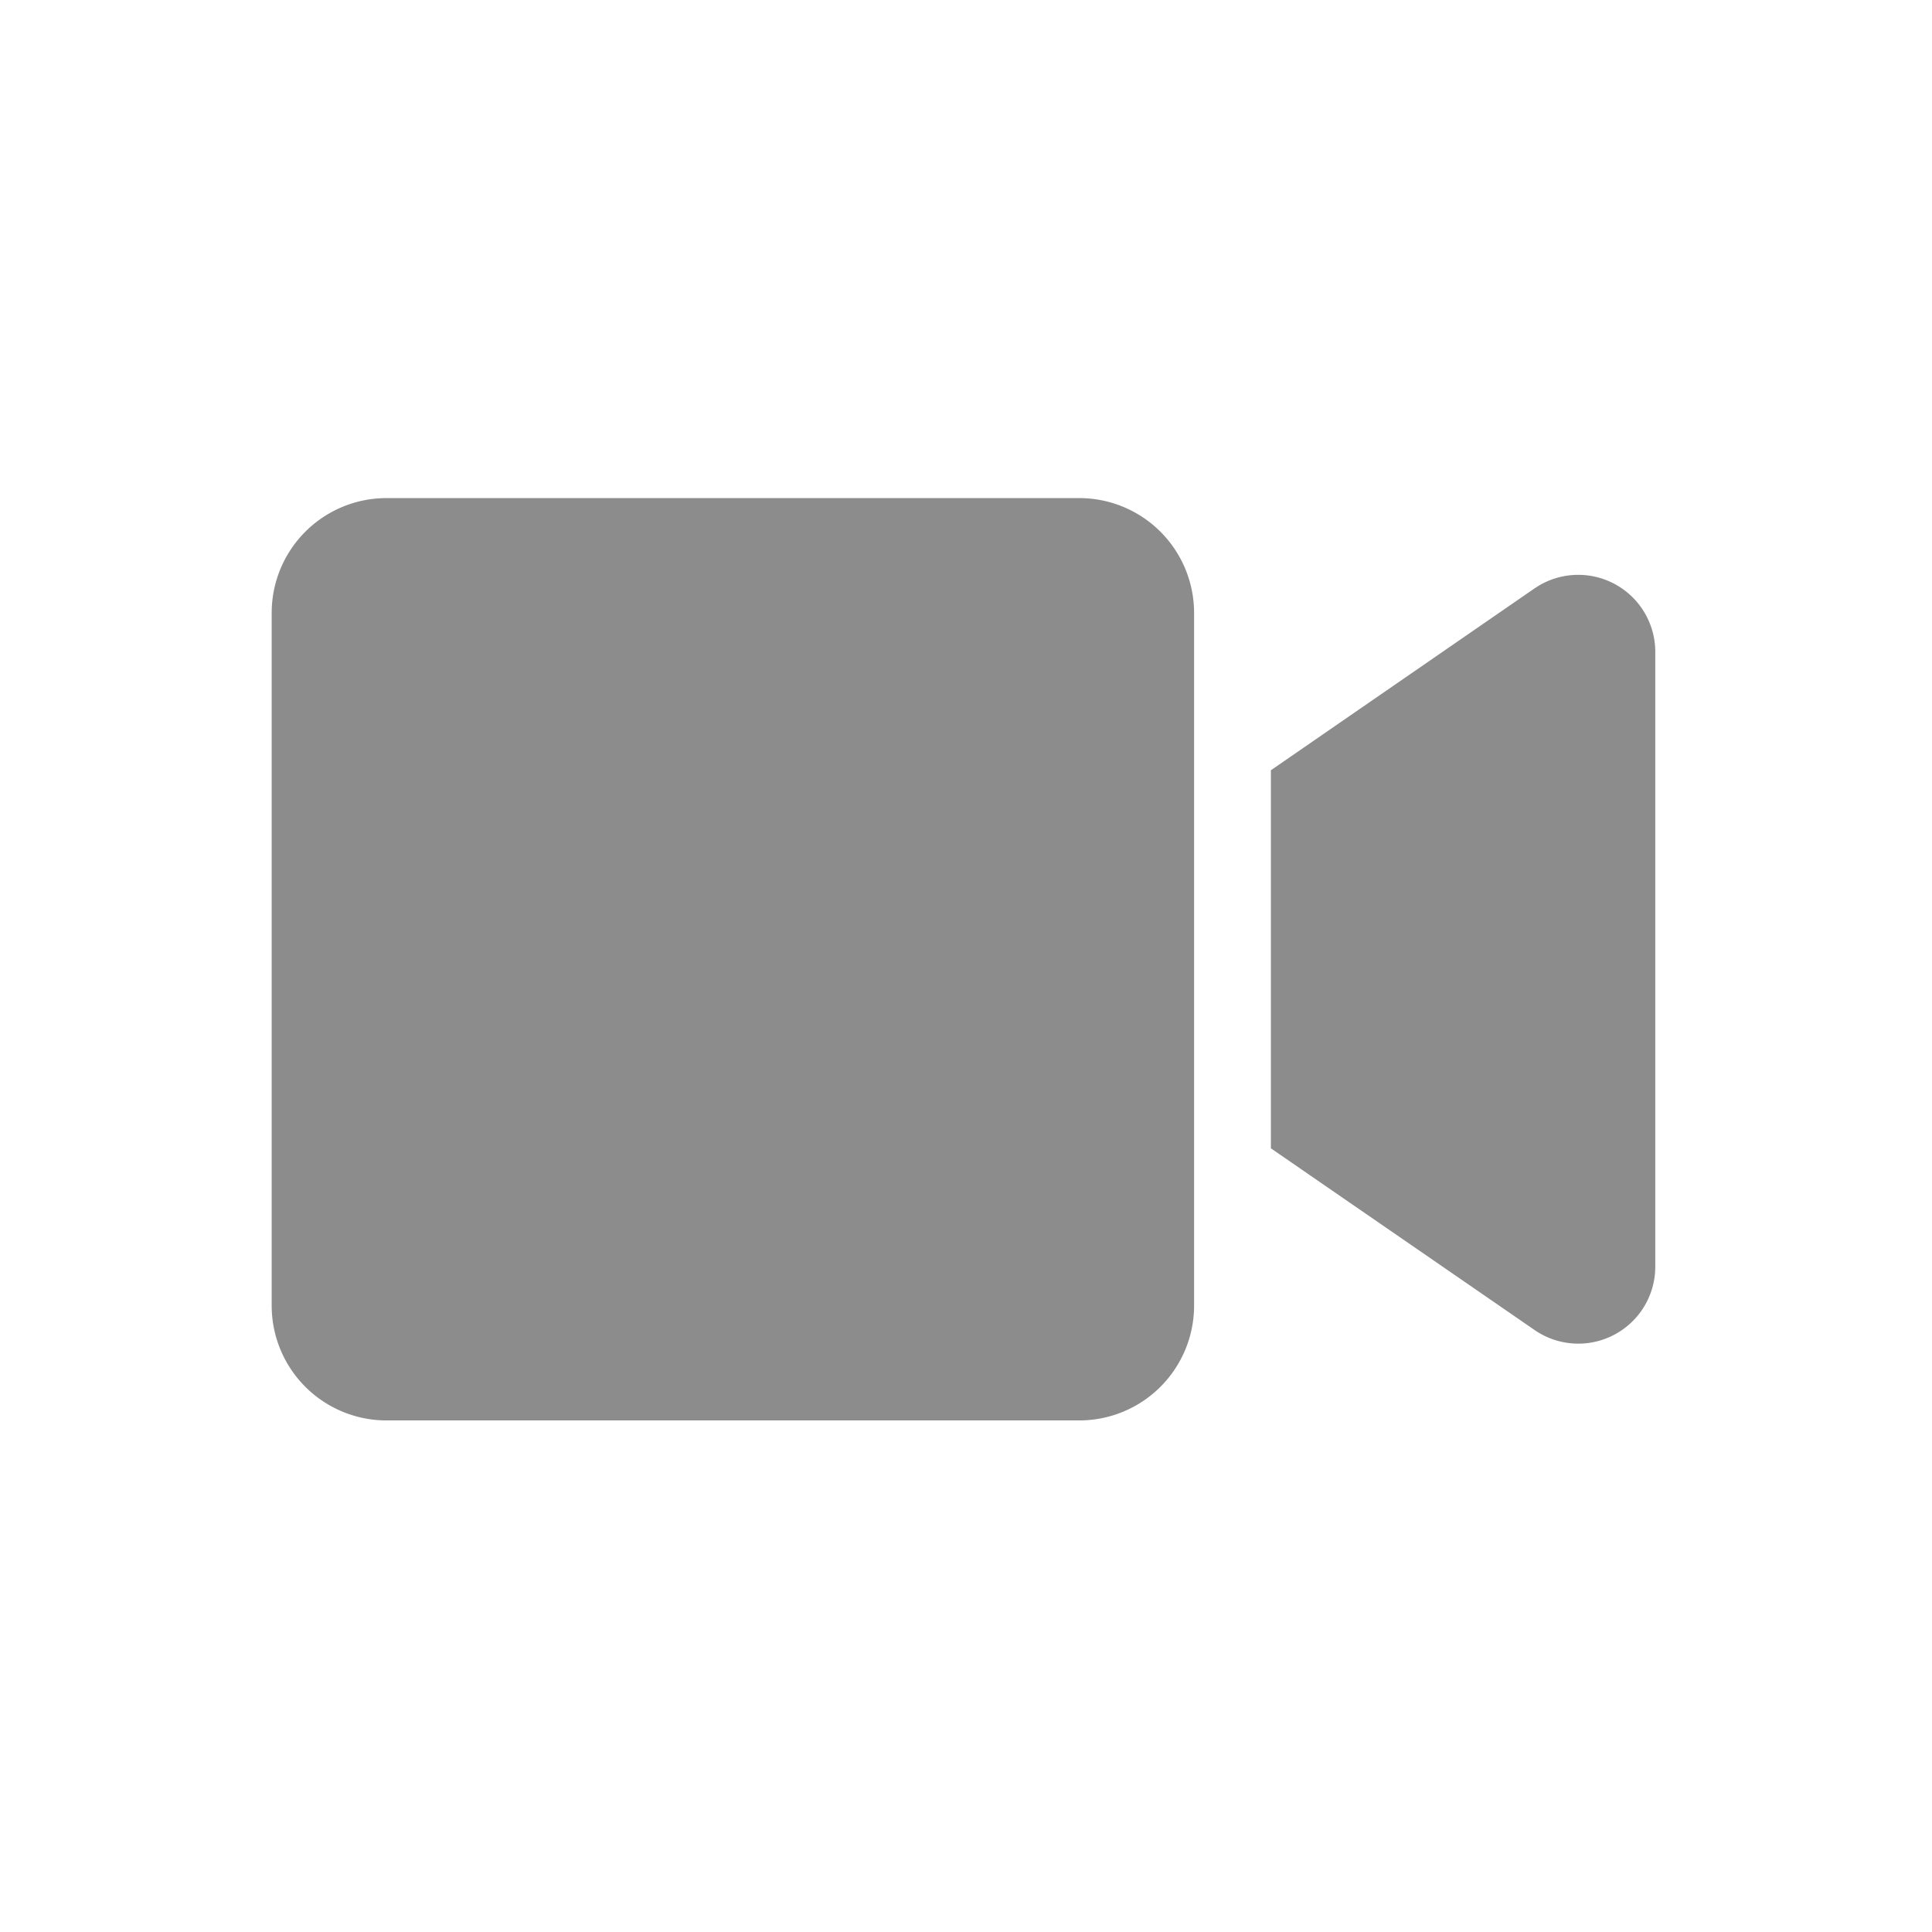 <svg xmlns="http://www.w3.org/2000/svg" width="128" height="128" viewBox="0 0 128 128">
  <g id="vid" transform="translate(-1484 -366)">
    <rect id="Rectangle_288" data-name="Rectangle 288" width="128" height="128" transform="translate(1484 366)" fill="rgba(255,255,255,0)"/>
    <path id="vid-2" data-name="vid" d="M53.5,4.5H7.607A7.607,7.607,0,0,0,0,12.107V58a7.607,7.607,0,0,0,7.607,7.607H53.5A7.607,7.607,0,0,0,61.111,58v-45.9A7.607,7.607,0,0,0,53.5,4.5Zm30.142,6L66.2,22.531V47.58L83.645,59.6a5.1,5.1,0,0,0,8.021-4.106V14.606A5.105,5.105,0,0,0,83.645,10.5Z" transform="translate(1502 394.5)" fill="#8c8c8c"/>
  </g>
</svg>
